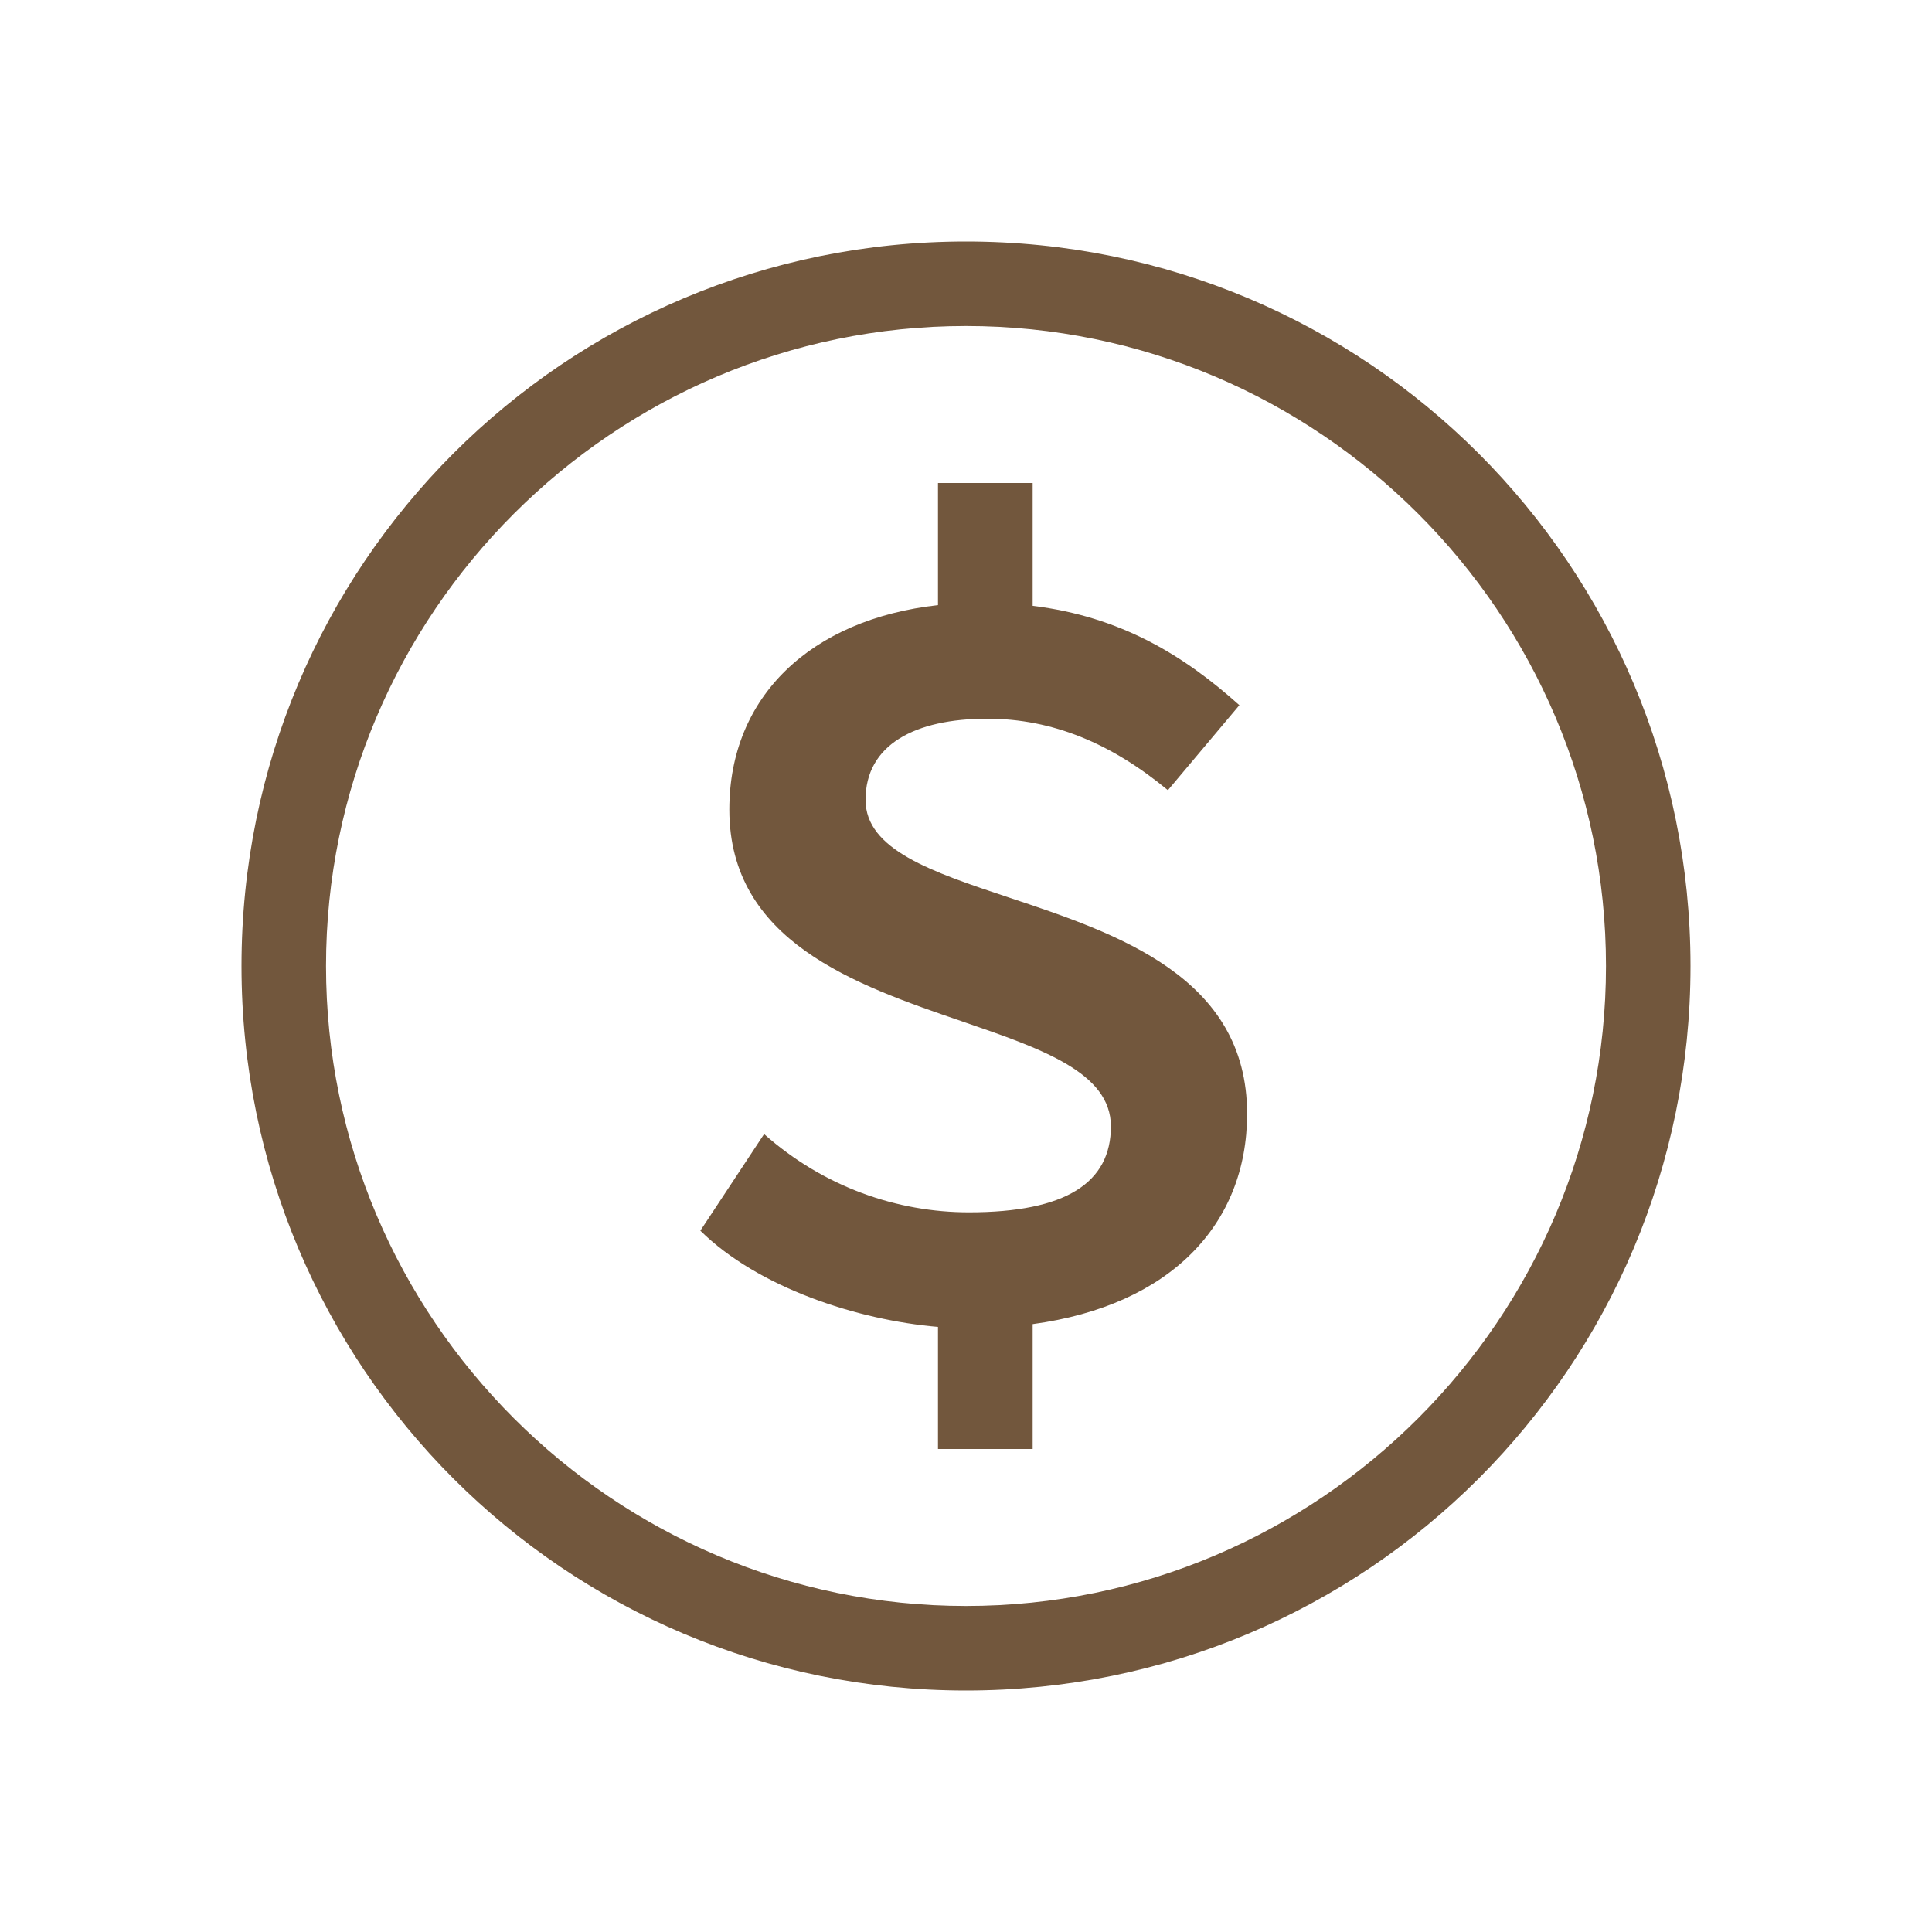 <svg width="80" height="80" viewBox="0 0 80 80" fill="none" xmlns="http://www.w3.org/2000/svg">
<path d="M42.76 54.829C48.467 54.053 51.64 50.697 51.64 46.12C51.64 40.45 46.264 38.659 41.784 37.167C38.583 36.101 35.84 35.187 35.84 33.12C35.84 30.84 37.88 29.76 40.88 29.76C43.6 29.76 46.04 30.8 48.36 32.72L51.32 29.2C49.022 27.139 46.41 25.534 42.76 25.086V20H38.84V25.057C33.578 25.643 30.2 28.834 30.2 33.52C30.2 38.985 35.407 40.773 39.843 42.295C43.134 43.425 46 44.408 46 46.64C46 48.96 44.16 50.2 40.12 50.2C37.16 50.2 34.12 49.16 31.64 46.96L29 50.96C31.401 53.325 35.514 54.662 38.84 54.944V60H42.76V54.829Z" fill="#72573D"/>
<path fill-rule="evenodd" clip-rule="evenodd" d="M10 40C10 23.4 23.4 10 40 10C56.6 10 70 23.4 70 40C70 56.6 56.6 70 40 70C23.4 70 10 56.6 10 40ZM13.5 40C13.5 54.6 25.4 66.5 40 66.5C54.6 66.5 66.5 54.6 66.5 40C66.5 25.4 54.6 13.5 40 13.5C25.4 13.5 13.5 25.4 13.5 40Z" fill="#72573D"/>
</svg>
